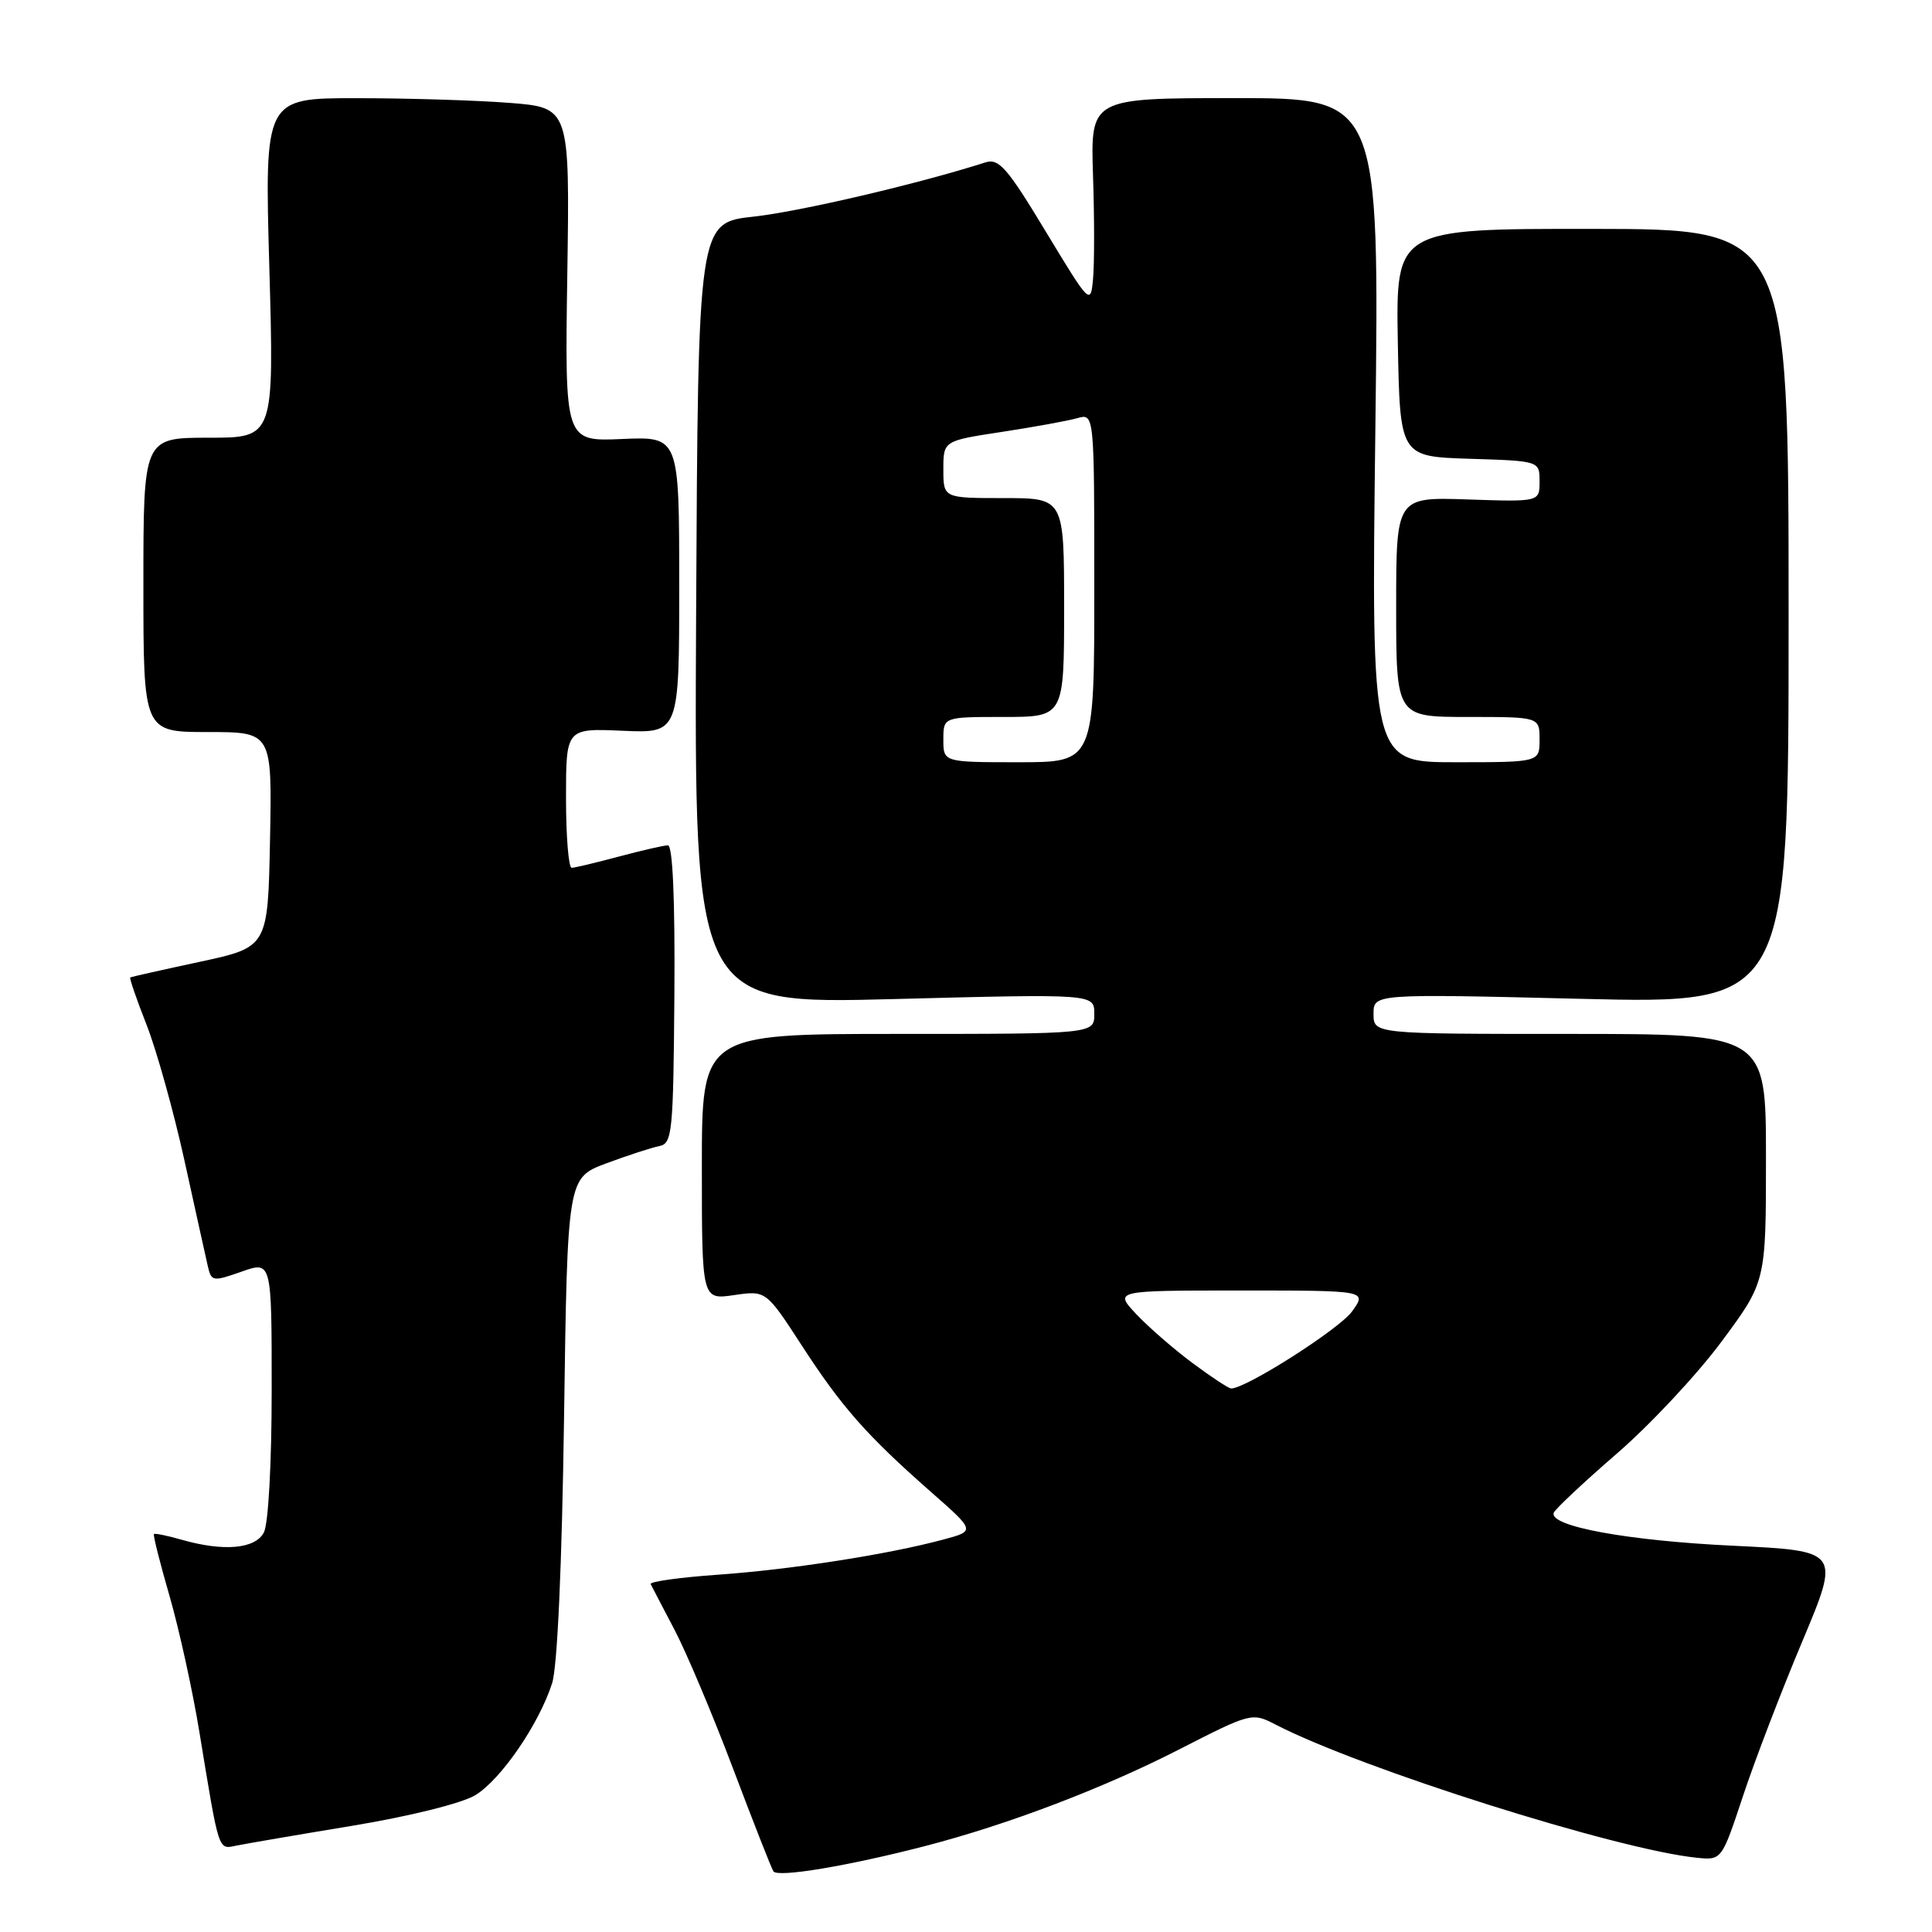 <?xml version="1.0" encoding="UTF-8" standalone="no"?>
<!DOCTYPE svg PUBLIC "-//W3C//DTD SVG 1.1//EN" "http://www.w3.org/Graphics/SVG/1.1/DTD/svg11.dtd" >
<svg xmlns="http://www.w3.org/2000/svg" xmlns:xlink="http://www.w3.org/1999/xlink" version="1.1" viewBox="0 0 256 256">
 <g >
 <path fill="currentColor"
d=" M 122.74 244.57 C 133.59 241.75 146.17 236.96 156.18 231.84 C 165.78 226.93 165.90 226.90 169.03 228.52 C 180.31 234.35 214.27 245.09 224.82 246.16 C 228.13 246.50 228.13 246.50 230.95 238.00 C 232.50 233.32 236.03 224.10 238.81 217.50 C 243.85 205.50 243.85 205.50 229.68 204.82 C 215.59 204.15 205.14 202.22 205.89 200.43 C 206.11 199.92 209.87 196.39 214.26 192.59 C 218.65 188.79 224.89 182.12 228.12 177.76 C 234.00 169.83 234.00 169.83 234.00 153.41 C 234.00 137.00 234.00 137.00 208.00 137.00 C 182.00 137.00 182.00 137.00 182.00 134.34 C 182.00 131.68 182.00 131.68 209.50 132.35 C 237.00 133.02 237.00 133.02 237.00 81.68 C 237.00 30.35 237.00 30.35 210.97 30.33 C 184.95 30.31 184.95 30.31 185.22 45.40 C 185.50 60.50 185.50 60.50 194.75 60.79 C 204.00 61.08 204.00 61.08 204.00 63.79 C 204.00 66.50 204.00 66.50 194.50 66.18 C 185.00 65.86 185.00 65.86 185.00 80.43 C 185.00 95.00 185.00 95.00 194.50 95.00 C 204.00 95.00 204.00 95.00 204.00 98.00 C 204.00 101.00 204.00 101.00 192.85 101.00 C 181.70 101.00 181.70 101.00 182.24 57.00 C 182.78 13.00 182.78 13.00 163.64 13.00 C 144.50 13.00 144.50 13.00 144.83 23.25 C 145.02 28.89 145.02 35.07 144.83 37.00 C 144.51 40.44 144.41 40.34 138.57 30.68 C 133.46 22.22 132.36 20.95 130.57 21.52 C 121.70 24.36 106.00 28.03 99.89 28.70 C 92.50 29.50 92.50 29.50 92.24 81.29 C 91.98 133.07 91.98 133.07 118.49 132.38 C 145.00 131.69 145.00 131.69 145.00 134.34 C 145.00 137.00 145.00 137.00 119.00 137.00 C 93.00 137.00 93.00 137.00 93.00 154.61 C 93.00 172.23 93.00 172.23 97.25 171.61 C 101.50 170.99 101.50 170.99 106.23 178.27 C 111.53 186.44 114.84 190.20 123.37 197.70 C 129.24 202.86 129.24 202.86 125.03 203.99 C 117.73 205.96 104.84 207.97 95.22 208.65 C 90.11 209.01 86.06 209.57 86.22 209.90 C 86.38 210.23 87.80 212.95 89.37 215.94 C 90.94 218.93 94.42 227.17 97.10 234.26 C 99.78 241.35 102.20 247.52 102.48 247.96 C 103.01 248.82 112.43 247.25 122.74 244.57 Z  M 46.71 241.92 C 54.32 240.66 61.22 238.94 62.98 237.87 C 66.38 235.80 71.42 228.46 73.16 223.03 C 73.86 220.85 74.46 207.39 74.74 187.79 C 75.19 156.07 75.19 156.07 80.34 154.15 C 83.18 153.09 86.33 152.07 87.36 151.86 C 89.08 151.53 89.22 150.12 89.36 131.75 C 89.45 119.15 89.14 112.00 88.50 112.01 C 87.95 112.02 85.03 112.69 82.00 113.50 C 78.97 114.31 76.16 114.98 75.75 114.99 C 75.34 114.99 75.00 110.84 75.00 105.75 C 75.00 96.50 75.00 96.50 82.50 96.83 C 90.00 97.16 90.00 97.16 90.00 77.50 C 90.00 57.84 90.00 57.84 82.42 58.17 C 74.84 58.50 74.84 58.50 75.17 36.38 C 75.50 14.26 75.50 14.26 67.50 13.63 C 63.10 13.29 54.00 13.01 47.28 13.01 C 35.05 13.00 35.05 13.00 35.69 35.50 C 36.32 58.00 36.32 58.00 27.66 58.00 C 19.00 58.00 19.00 58.00 19.00 77.50 C 19.00 97.00 19.00 97.00 27.53 97.00 C 36.05 97.00 36.05 97.00 35.78 111.25 C 35.50 125.50 35.50 125.50 26.50 127.44 C 21.55 128.50 17.39 129.44 17.26 129.51 C 17.12 129.59 18.10 132.44 19.44 135.84 C 20.77 139.25 23.02 147.31 24.44 153.77 C 25.86 160.22 27.24 166.49 27.52 167.70 C 28.00 169.82 28.16 169.85 32.01 168.50 C 36.00 167.09 36.00 167.09 36.00 184.11 C 36.00 193.93 35.56 201.95 34.96 203.07 C 33.80 205.25 29.62 205.61 24.06 204.02 C 22.17 203.48 20.53 203.14 20.40 203.27 C 20.26 203.40 21.20 207.11 22.47 211.50 C 23.74 215.90 25.52 224.00 26.42 229.50 C 29.07 245.63 28.88 245.05 31.33 244.55 C 32.52 244.31 39.44 243.12 46.71 241.92 Z  M 158.00 180.60 C 155.53 178.76 152.18 175.85 150.56 174.13 C 147.63 171.00 147.63 171.00 164.38 171.00 C 181.14 171.00 181.14 171.00 179.17 173.75 C 177.51 176.09 165.01 184.05 163.12 183.98 C 162.78 183.96 160.47 182.44 158.00 180.60 Z  M 125.00 98.00 C 125.00 95.00 125.00 95.00 133.00 95.00 C 141.00 95.00 141.00 95.00 141.00 80.50 C 141.00 66.00 141.00 66.00 133.00 66.00 C 125.00 66.00 125.00 66.00 125.00 62.20 C 125.00 58.41 125.00 58.41 132.75 57.23 C 137.01 56.58 141.51 55.76 142.75 55.41 C 145.00 54.77 145.00 54.77 145.00 77.88 C 145.00 101.00 145.00 101.00 135.00 101.00 C 125.00 101.00 125.00 101.00 125.00 98.00 Z "/>
</g>
</svg>